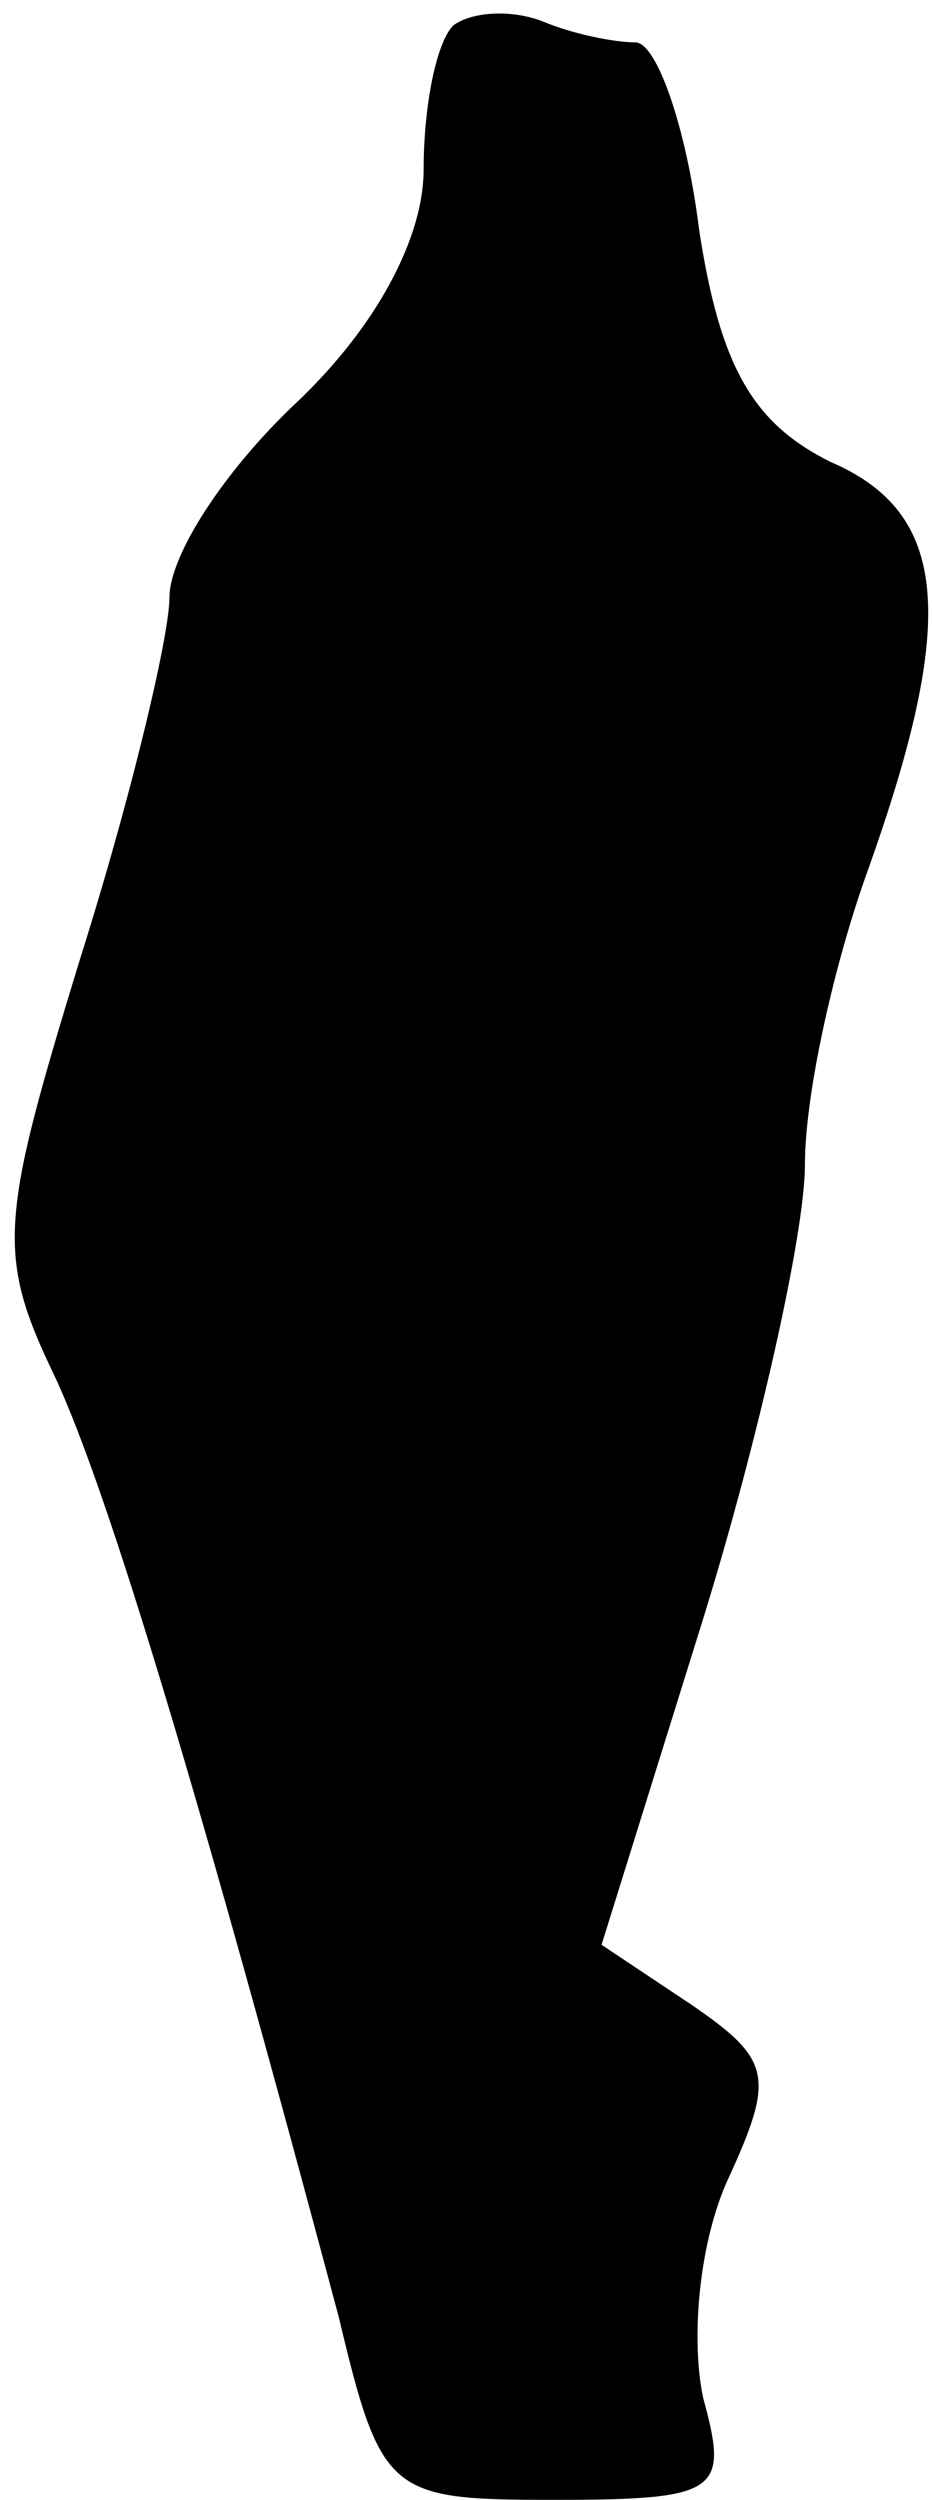 <?xml version="1.0" standalone="no"?>
<!DOCTYPE svg PUBLIC "-//W3C//DTD SVG 20010904//EN"
 "http://www.w3.org/TR/2001/REC-SVG-20010904/DTD/svg10.dtd">
<svg version="1.0" xmlns="http://www.w3.org/2000/svg"
 width="22pt" height="59pt" viewBox="0 0 22 59"
 preserveAspectRatio="xMidYMid meet">
<g transform="translate(0,59) scale(0.1,-0.1)"
fill="#000000" stroke="none">
<path fill="#000000" stroke="none" d="M107 584 c-4 -4 -7 -19 -7 -34 0 -16
-11 -37 -30 -55 -17 -16 -30 -36 -30 -46 0 -9 -9 -47 -21 -85 -19 -62 -20 -70
-6 -99 13 -28 35 -102 67 -222 10 -42 12 -43 51 -43 39 0 41 2 35 24 -3 14 -1
37 6 52 11 24 10 28 -9 41 l-21 14 24 77 c13 42 24 91 24 107 0 17 7 48 15 70
21 59 19 84 -9 96 -18 9 -26 22 -31 55 -3 24 -10 44 -15 44 -5 0 -15 2 -22 5
-8 3 -17 2 -21 -1z"/>
</g>
</svg>
